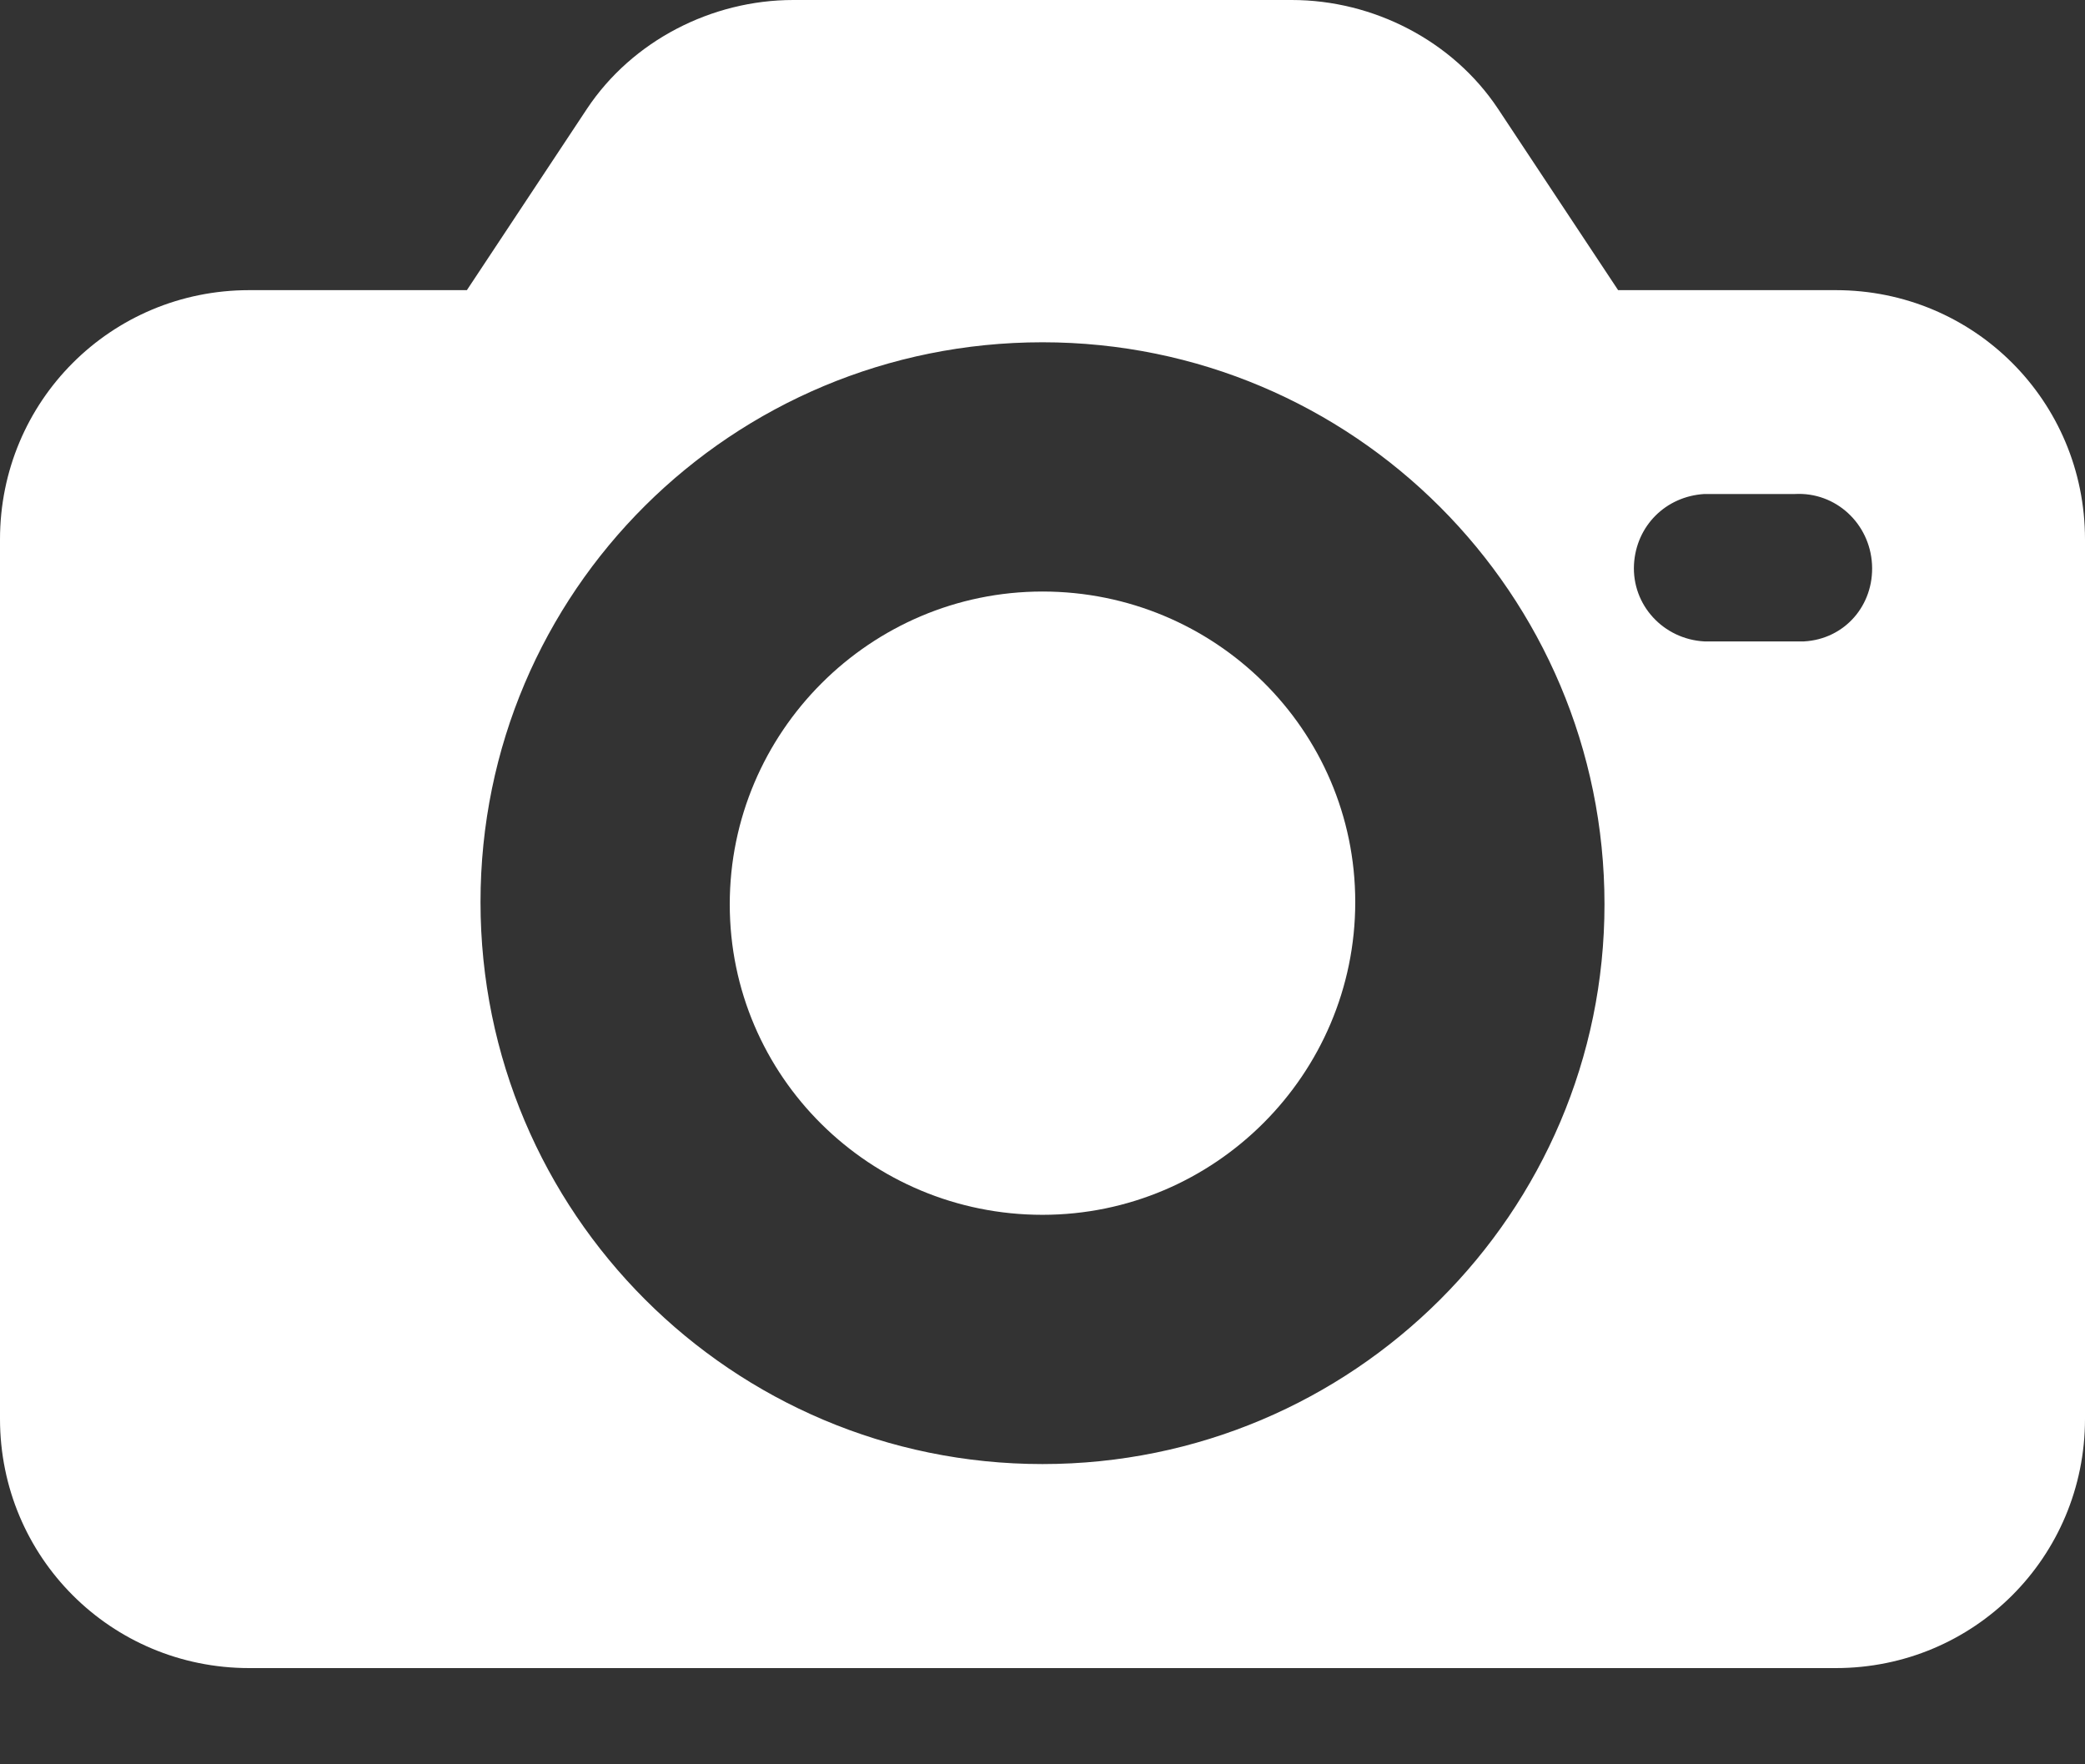 <svg width="13" height="11" viewBox="0 0 13 11" fill="none" xmlns="http://www.w3.org/2000/svg">
<rect x="0" y="0" width="13" height="11" fill="#333333" stroke="none"/>
<path d="M11.446 1.809H10.089L9.34 0.678C9.058 0.254 8.563 0 8.054 0H4.946C4.437 0 3.942 0.254 3.66 0.678L2.911 1.809H1.554C0.692 1.809 0 2.501 0 3.363V8.846C0 9.708 0.692 10.4 1.554 10.4H11.446C12.308 10.4 13 9.708 13 8.846V3.363C13 2.501 12.308 1.809 11.446 1.809ZM6.5 9.128C4.564 9.128 2.996 7.56 2.996 5.624C2.996 3.688 4.564 2.134 6.5 2.134C8.436 2.134 10.004 3.702 10.004 5.638C10.004 7.56 8.436 9.128 6.5 9.128ZM11.248 3.999C11.234 3.999 11.22 3.999 11.191 3.999H10.626C10.372 3.985 10.174 3.773 10.188 3.518C10.202 3.278 10.386 3.095 10.626 3.08H11.191C11.446 3.066 11.658 3.264 11.672 3.518C11.686 3.773 11.502 3.985 11.248 3.999Z" fill="white"/>
<path d="M6.5 3.688C5.426 3.688 4.55 4.564 4.55 5.638C4.55 6.712 5.426 7.574 6.5 7.574C7.574 7.574 8.45 6.698 8.45 5.624C8.45 4.55 7.574 3.688 6.5 3.688Z" fill="white"/>
</svg>
